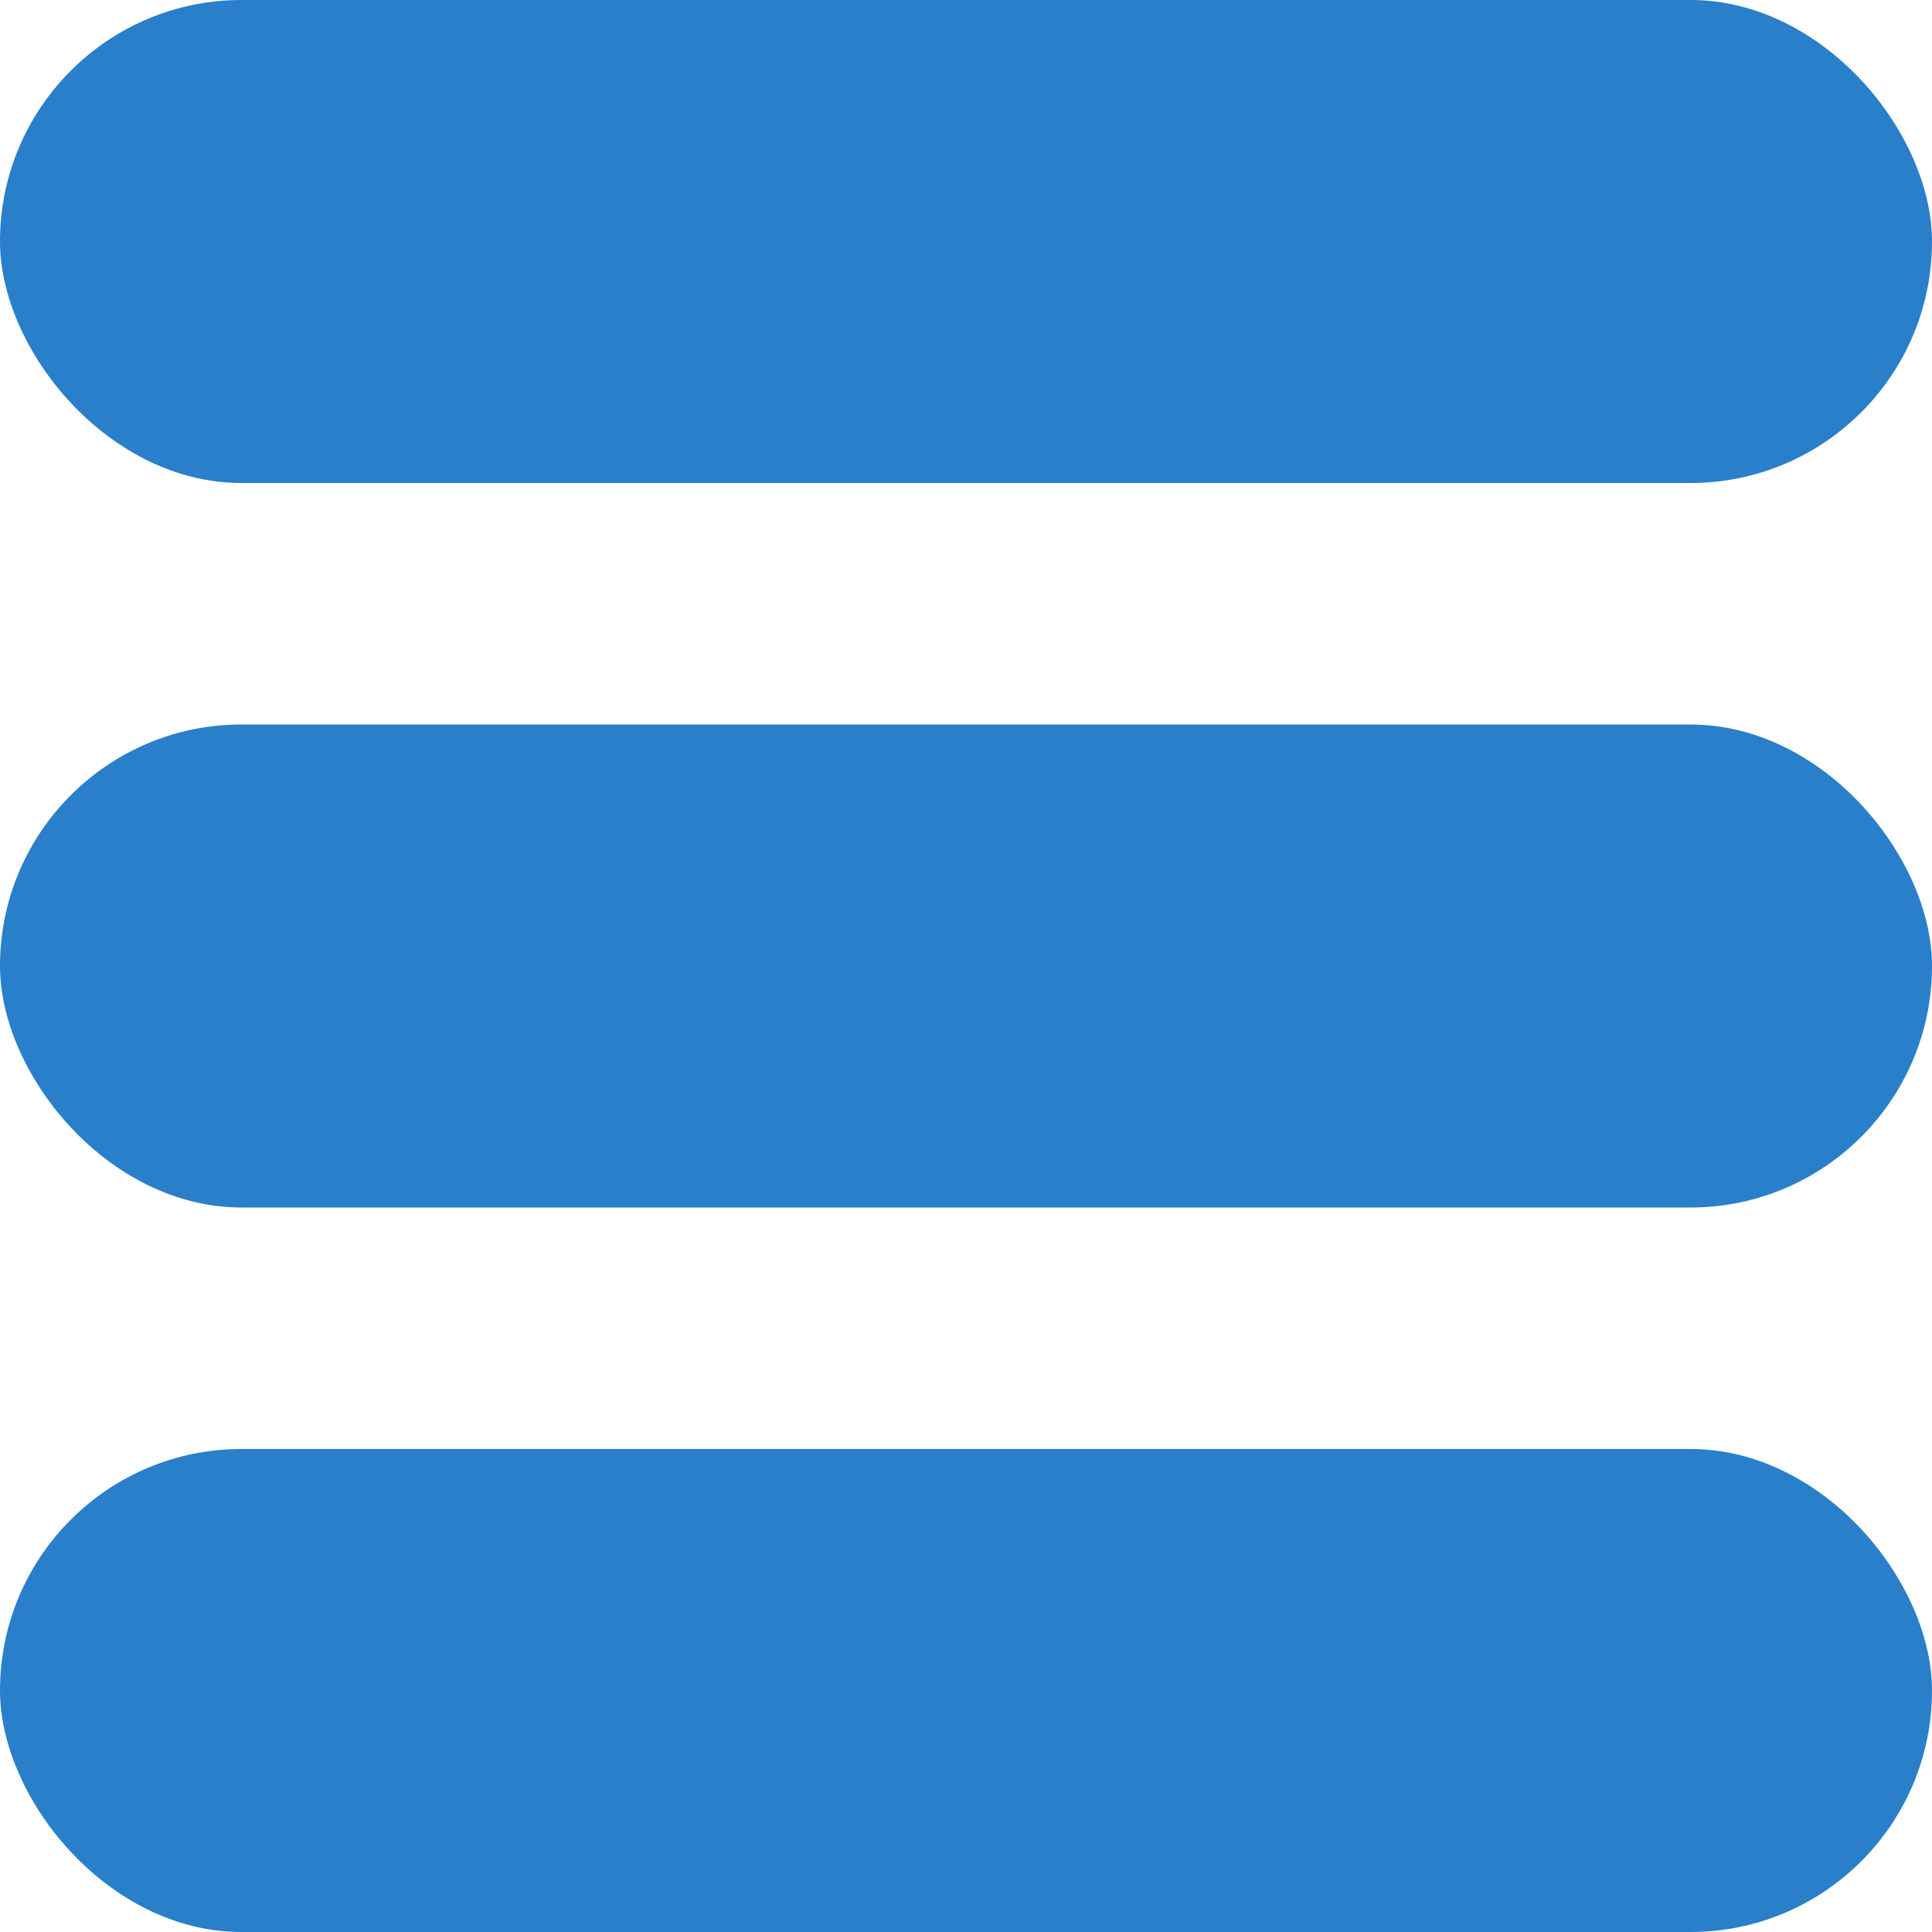 <?xml version="1.0" encoding="UTF-8"?>
<svg width="40px" height="40px" viewBox="0 0 40 40" version="1.1" xmlns="http://www.w3.org/2000/svg" xmlns:xlink="http://www.w3.org/1999/xlink">
    <!-- Generator: Sketch 52.4 (67378) - http://www.bohemiancoding.com/sketch -->
    <title>hamburger</title>
    <desc>Created with Sketch.</desc>
    <g id="hamburger" stroke="none" stroke-width="1" fill="none" fill-rule="evenodd">
        <rect id="Rectangle" fill="#297FCA" fill-rule="nonzero" x="0" y="0" width="40" height="10" rx="5"></rect>
        <rect id="Rectangle-Copy" fill="#297FCA" fill-rule="nonzero" x="0" y="30" width="40" height="10" rx="5"></rect>
        <rect id="Rectangle-Copy-2" fill="#297FCA" fill-rule="nonzero" x="0" y="15" width="40" height="10" rx="5"></rect>
    </g>
</svg>